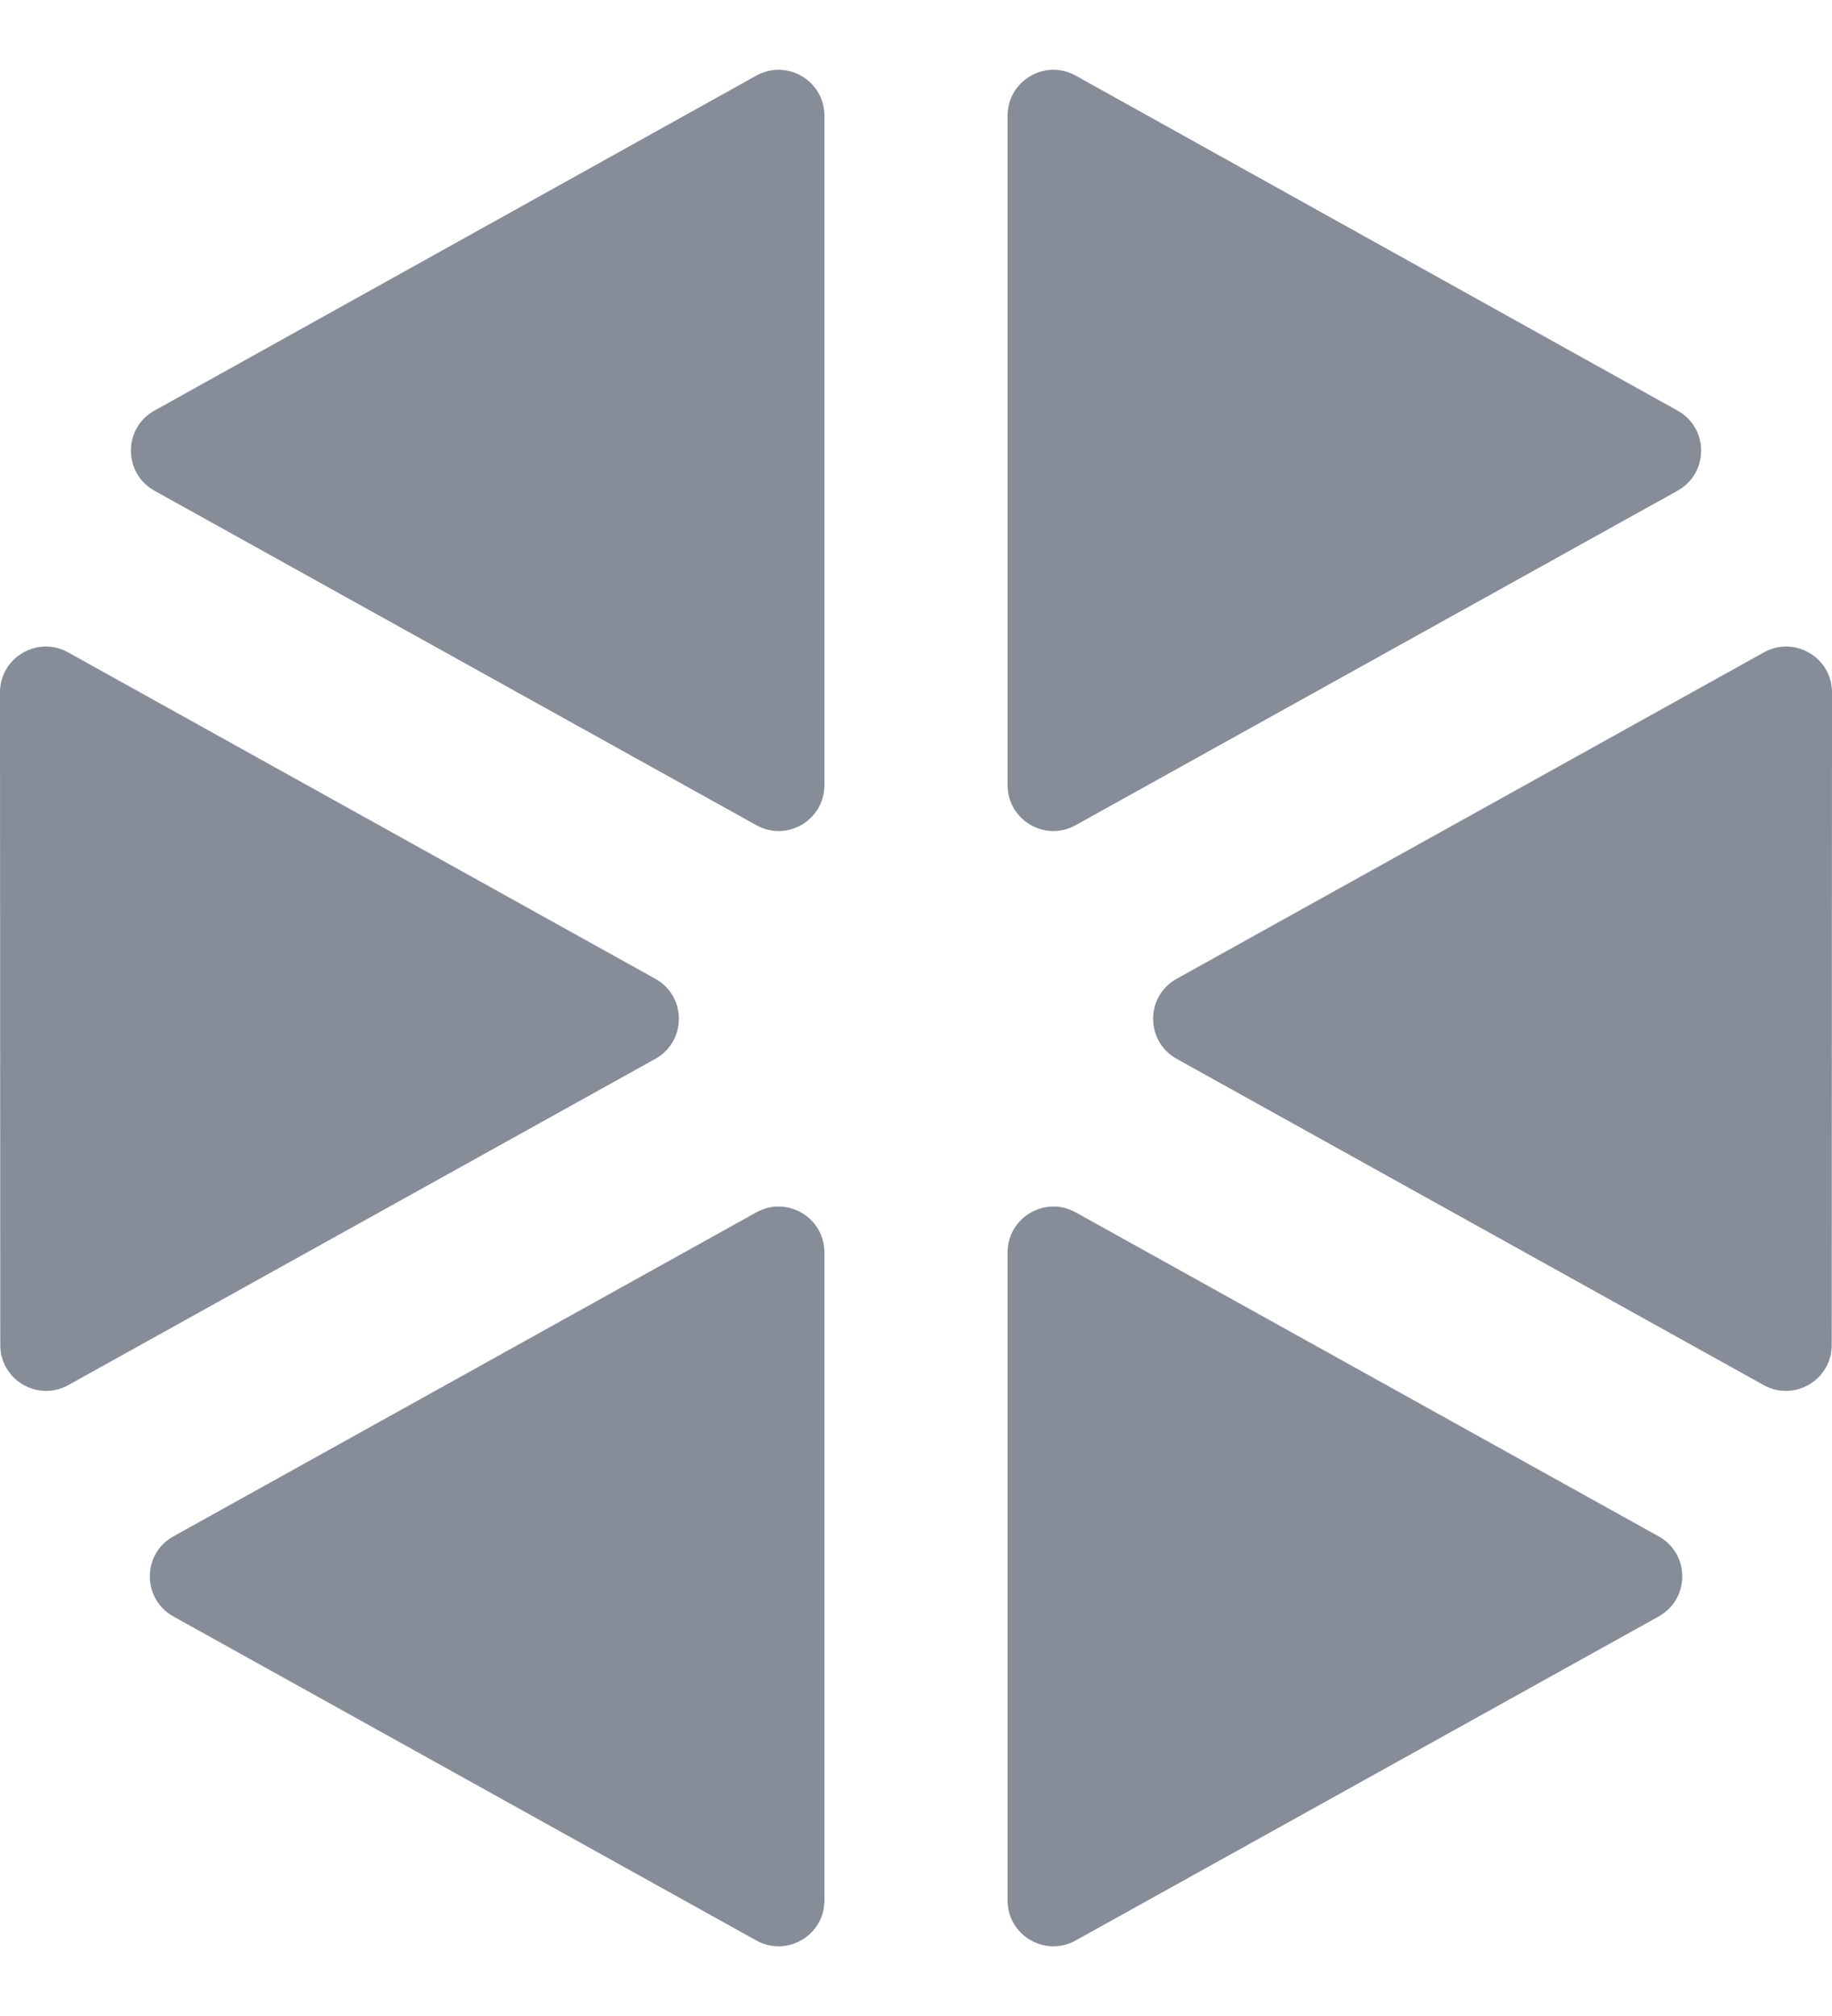 <svg width="20" height="22" viewBox="0 0 20 22" fill="none" xmlns="http://www.w3.org/2000/svg">
<g id="Solid">
<path d="M9 1.262C9 0.881 8.59 0.64 8.257 0.825L1.686 4.481C1.343 4.671 1.344 5.164 1.686 5.355L8.257 9.005C8.591 9.191 9 8.95 9 8.568V1.262Z" fill="#868C98"/>
<path d="M0.743 7.119C0.41 6.934 0 7.175 0 7.556L0.003 14.678C0.003 15.059 0.413 15.3 0.746 15.115L7.154 11.555C7.497 11.364 7.497 10.871 7.154 10.681L0.743 7.119Z" fill="#868C98"/>
<path d="M1.893 16.766C1.55 16.956 1.55 17.449 1.893 17.64L8.257 21.176C8.591 21.361 9 21.12 9 20.739V13.667C9 13.286 8.591 13.045 8.257 13.23L1.893 16.766Z" fill="#868C98"/>
<path d="M11 20.739C11 21.12 11.41 21.361 11.743 21.176L18.108 17.64C18.451 17.449 18.451 16.956 18.108 16.766L11.743 13.23C11.41 13.045 11 13.286 11 13.667V20.739Z" fill="#868C98"/>
<path d="M19.254 15.115C19.587 15.3 19.997 15.059 19.997 14.678L20 7.556C20 7.175 19.59 6.934 19.257 7.119L12.846 10.681C12.503 10.871 12.503 11.364 12.846 11.555L19.254 15.115Z" fill="#868C98"/>
<path d="M18.314 5.355C18.657 5.164 18.657 4.671 18.314 4.481L11.743 0.825C11.41 0.64 11 0.881 11 1.262V8.568C11 8.95 11.41 9.191 11.743 9.005L18.314 5.355Z" fill="#868C98"/>
</g>
</svg>
